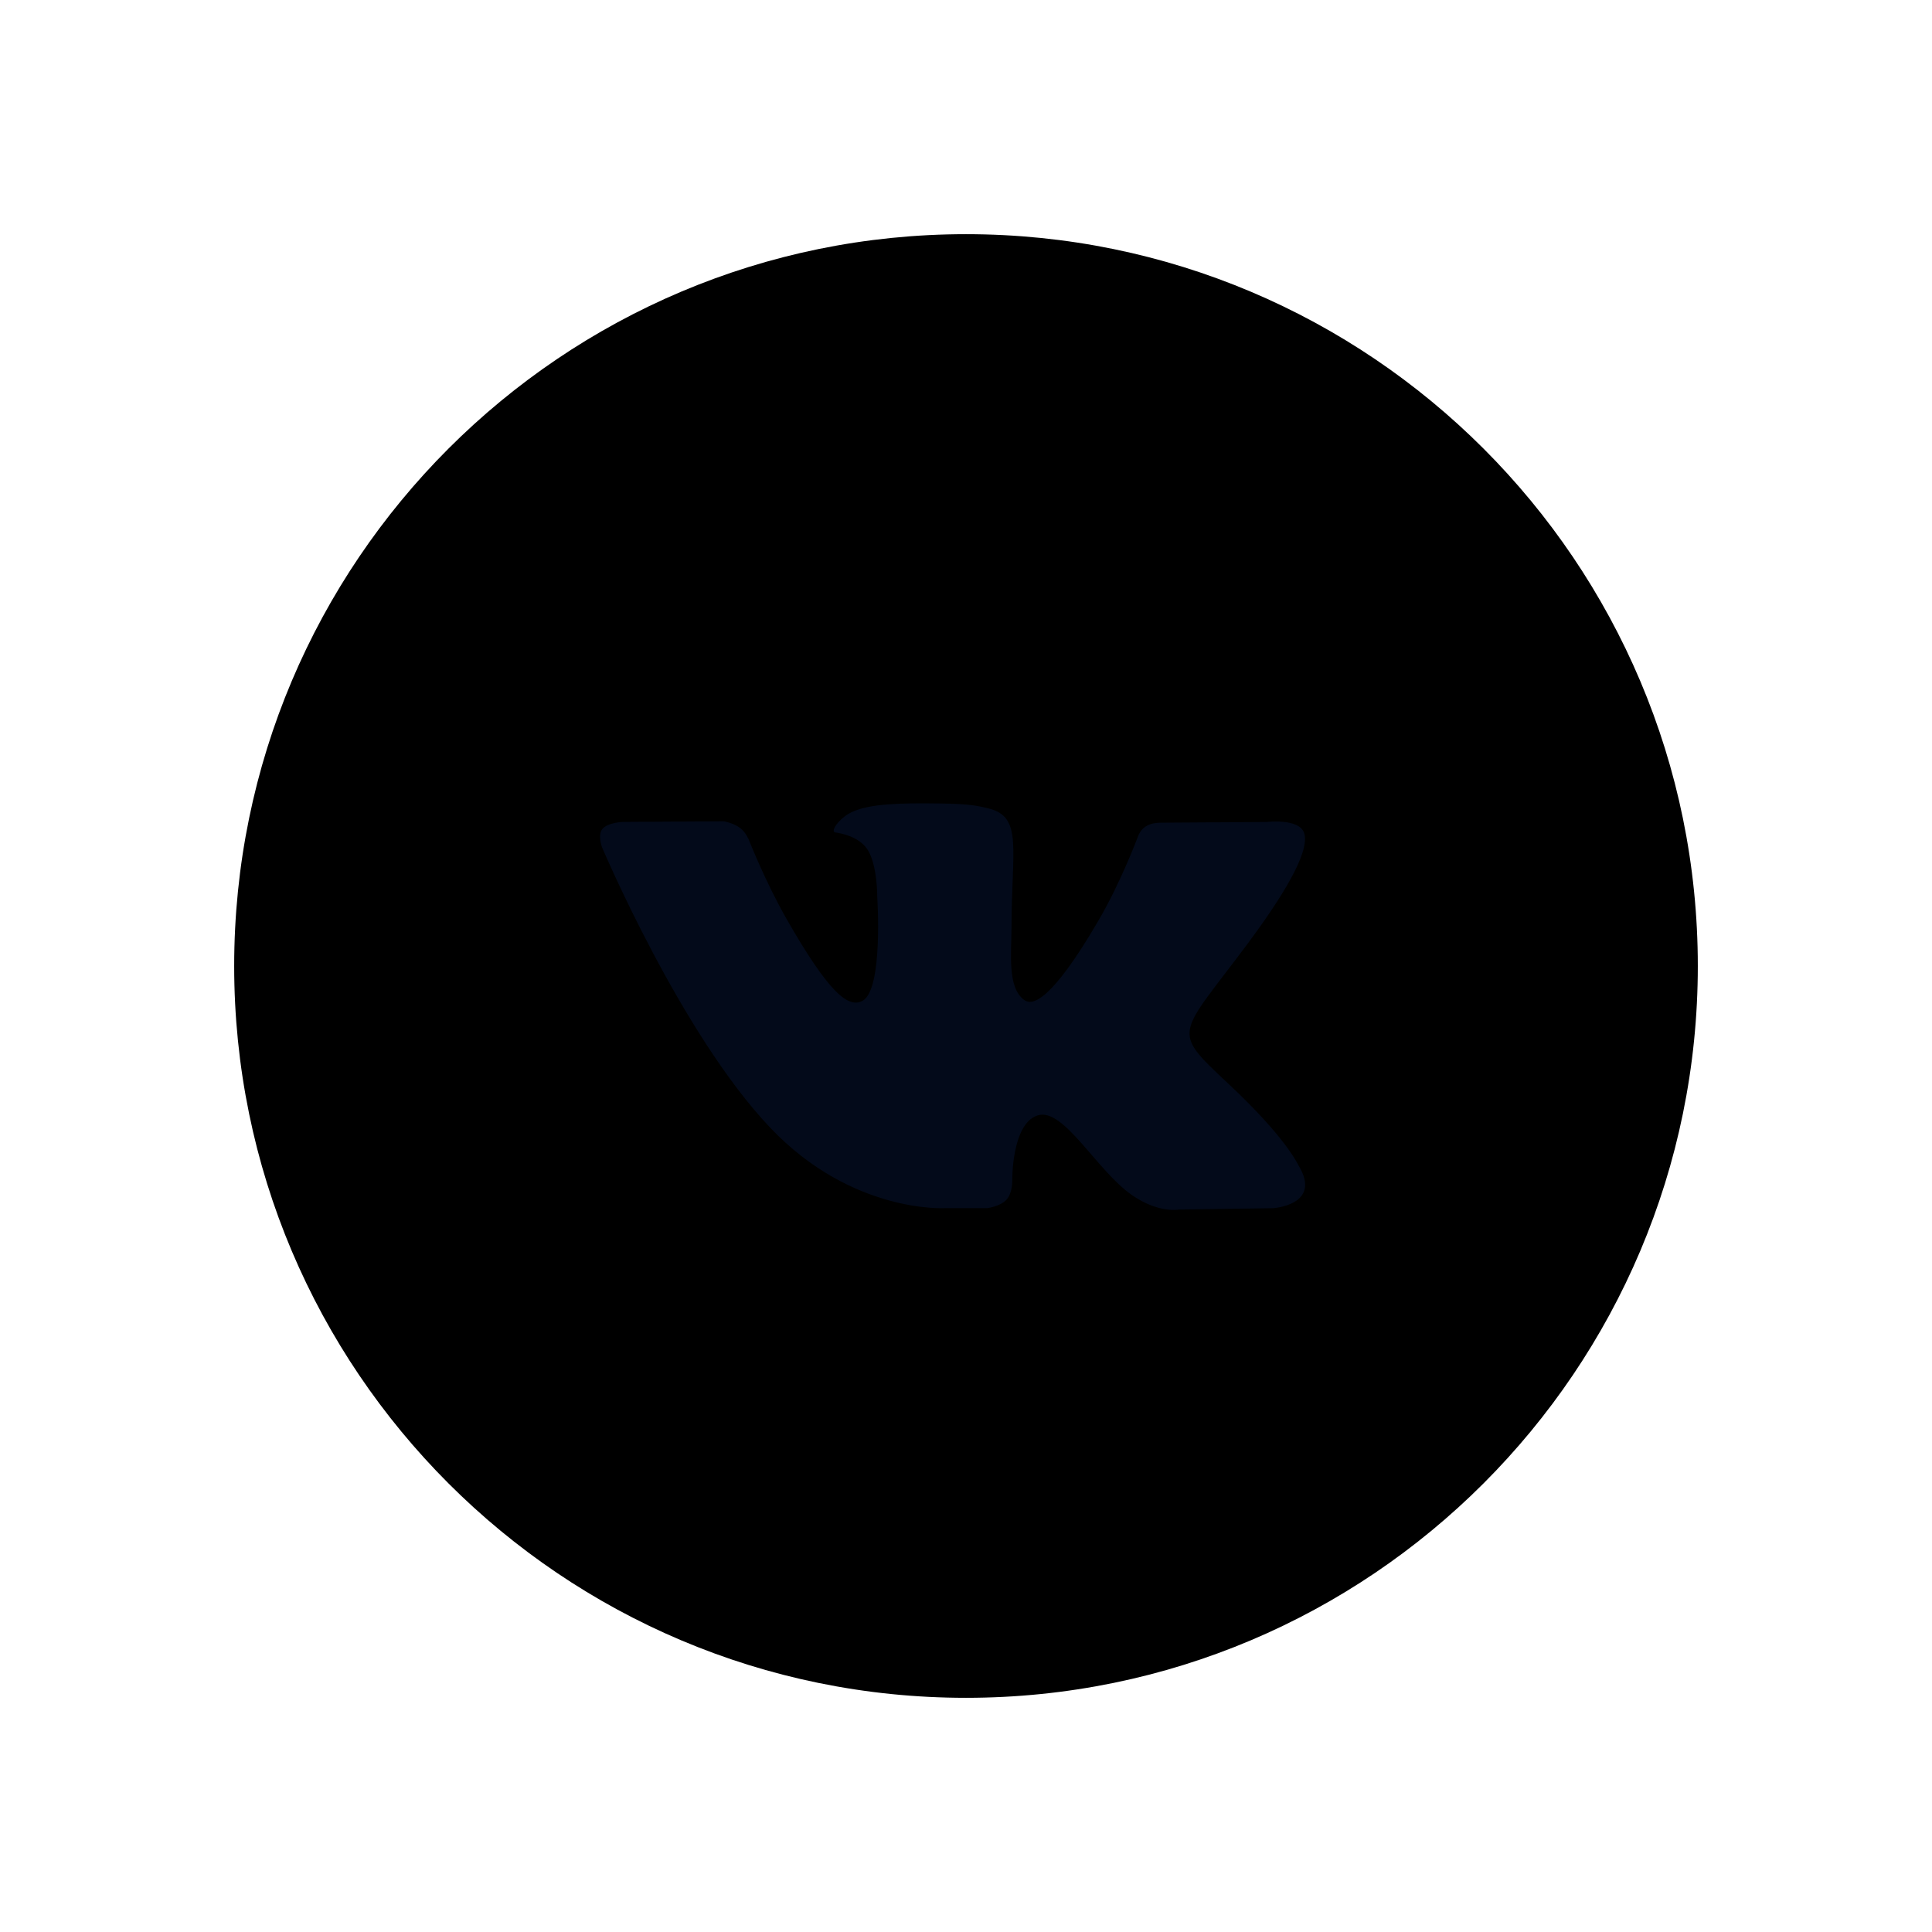 <svg width="33" height="33" viewBox="0 0 33 33" xmlns="http://www.w3.org/2000/svg">
<g filter="url(#filter0_d_7653_553)">
<path d="M16.5 0C9.597 0 4 5.597 4 12.5C4 19.403 9.597 25 16.5 25C23.403 25 29 19.403 29 12.5C29 5.597 23.403 0 16.5 0Z"/>
<path d="M17.723 15.052C18.165 14.909 18.732 15.996 19.335 16.413C19.788 16.728 20.135 16.66 20.135 16.66L21.743 16.637C21.743 16.637 22.584 16.585 22.186 15.917C22.154 15.862 21.954 15.422 20.989 14.518C19.982 13.572 20.118 13.725 21.332 12.09C22.071 11.093 22.367 10.484 22.274 10.224C22.186 9.975 21.642 10.04 21.642 10.04L19.831 10.052C19.654 10.053 19.505 10.107 19.436 10.291C19.435 10.293 19.149 11.062 18.767 11.716C17.961 13.101 17.639 13.174 17.506 13.088C17.2 12.887 17.277 12.283 17.277 11.854C17.277 10.512 17.477 9.953 16.886 9.809C16.688 9.76 16.543 9.729 16.039 9.724C15.395 9.715 14.847 9.724 14.537 9.877C14.331 9.98 14.173 10.206 14.269 10.219C14.389 10.236 14.659 10.293 14.804 10.491C14.989 10.746 14.984 11.319 14.984 11.319C14.984 11.319 15.09 12.899 14.734 13.094C14.489 13.229 14.155 12.955 13.436 11.698C13.069 11.055 12.791 10.345 12.791 10.345C12.791 10.345 12.738 10.213 12.64 10.141C12.524 10.055 12.362 10.028 12.362 10.028L10.643 10.039C10.643 10.039 10.384 10.046 10.289 10.16C10.205 10.261 10.282 10.469 10.282 10.469C10.282 10.469 11.629 13.656 13.155 15.261C14.553 16.734 16.142 16.636 16.142 16.636H16.862C16.862 16.636 17.079 16.611 17.191 16.492C17.294 16.381 17.29 16.172 17.29 16.172C17.29 16.172 17.275 15.195 17.723 15.052Z" fill="#030A1A"/>
</g>
<defs>
<filter id="filter0_d_7653_553" x="0" y="0" width="33" height="33" filterUnits="userSpaceOnUse" color-interpolation-filters="sRGB">
<feFlood flood-opacity="0" result="BackgroundImageFix"/>
<feColorMatrix in="SourceAlpha" type="matrix" values="0 0 0 0 0 0 0 0 0 0 0 0 0 0 0 0 0 0 127 0" result="hardAlpha"/>
<feOffset dy="4"/>
<feGaussianBlur stdDeviation="2"/>
<feComposite in2="hardAlpha" operator="out"/>
<feColorMatrix type="matrix" values="0 0 0 0 0 0 0 0 0 0 0 0 0 0 0 0 0 0 0.25 0"/>
<feBlend mode="normal" in2="BackgroundImageFix" result="effect1_dropShadow_7653_553"/>
<feBlend mode="normal" in="SourceGraphic" in2="effect1_dropShadow_7653_553" result="shape"/>
</filter>
</defs>
</svg>
